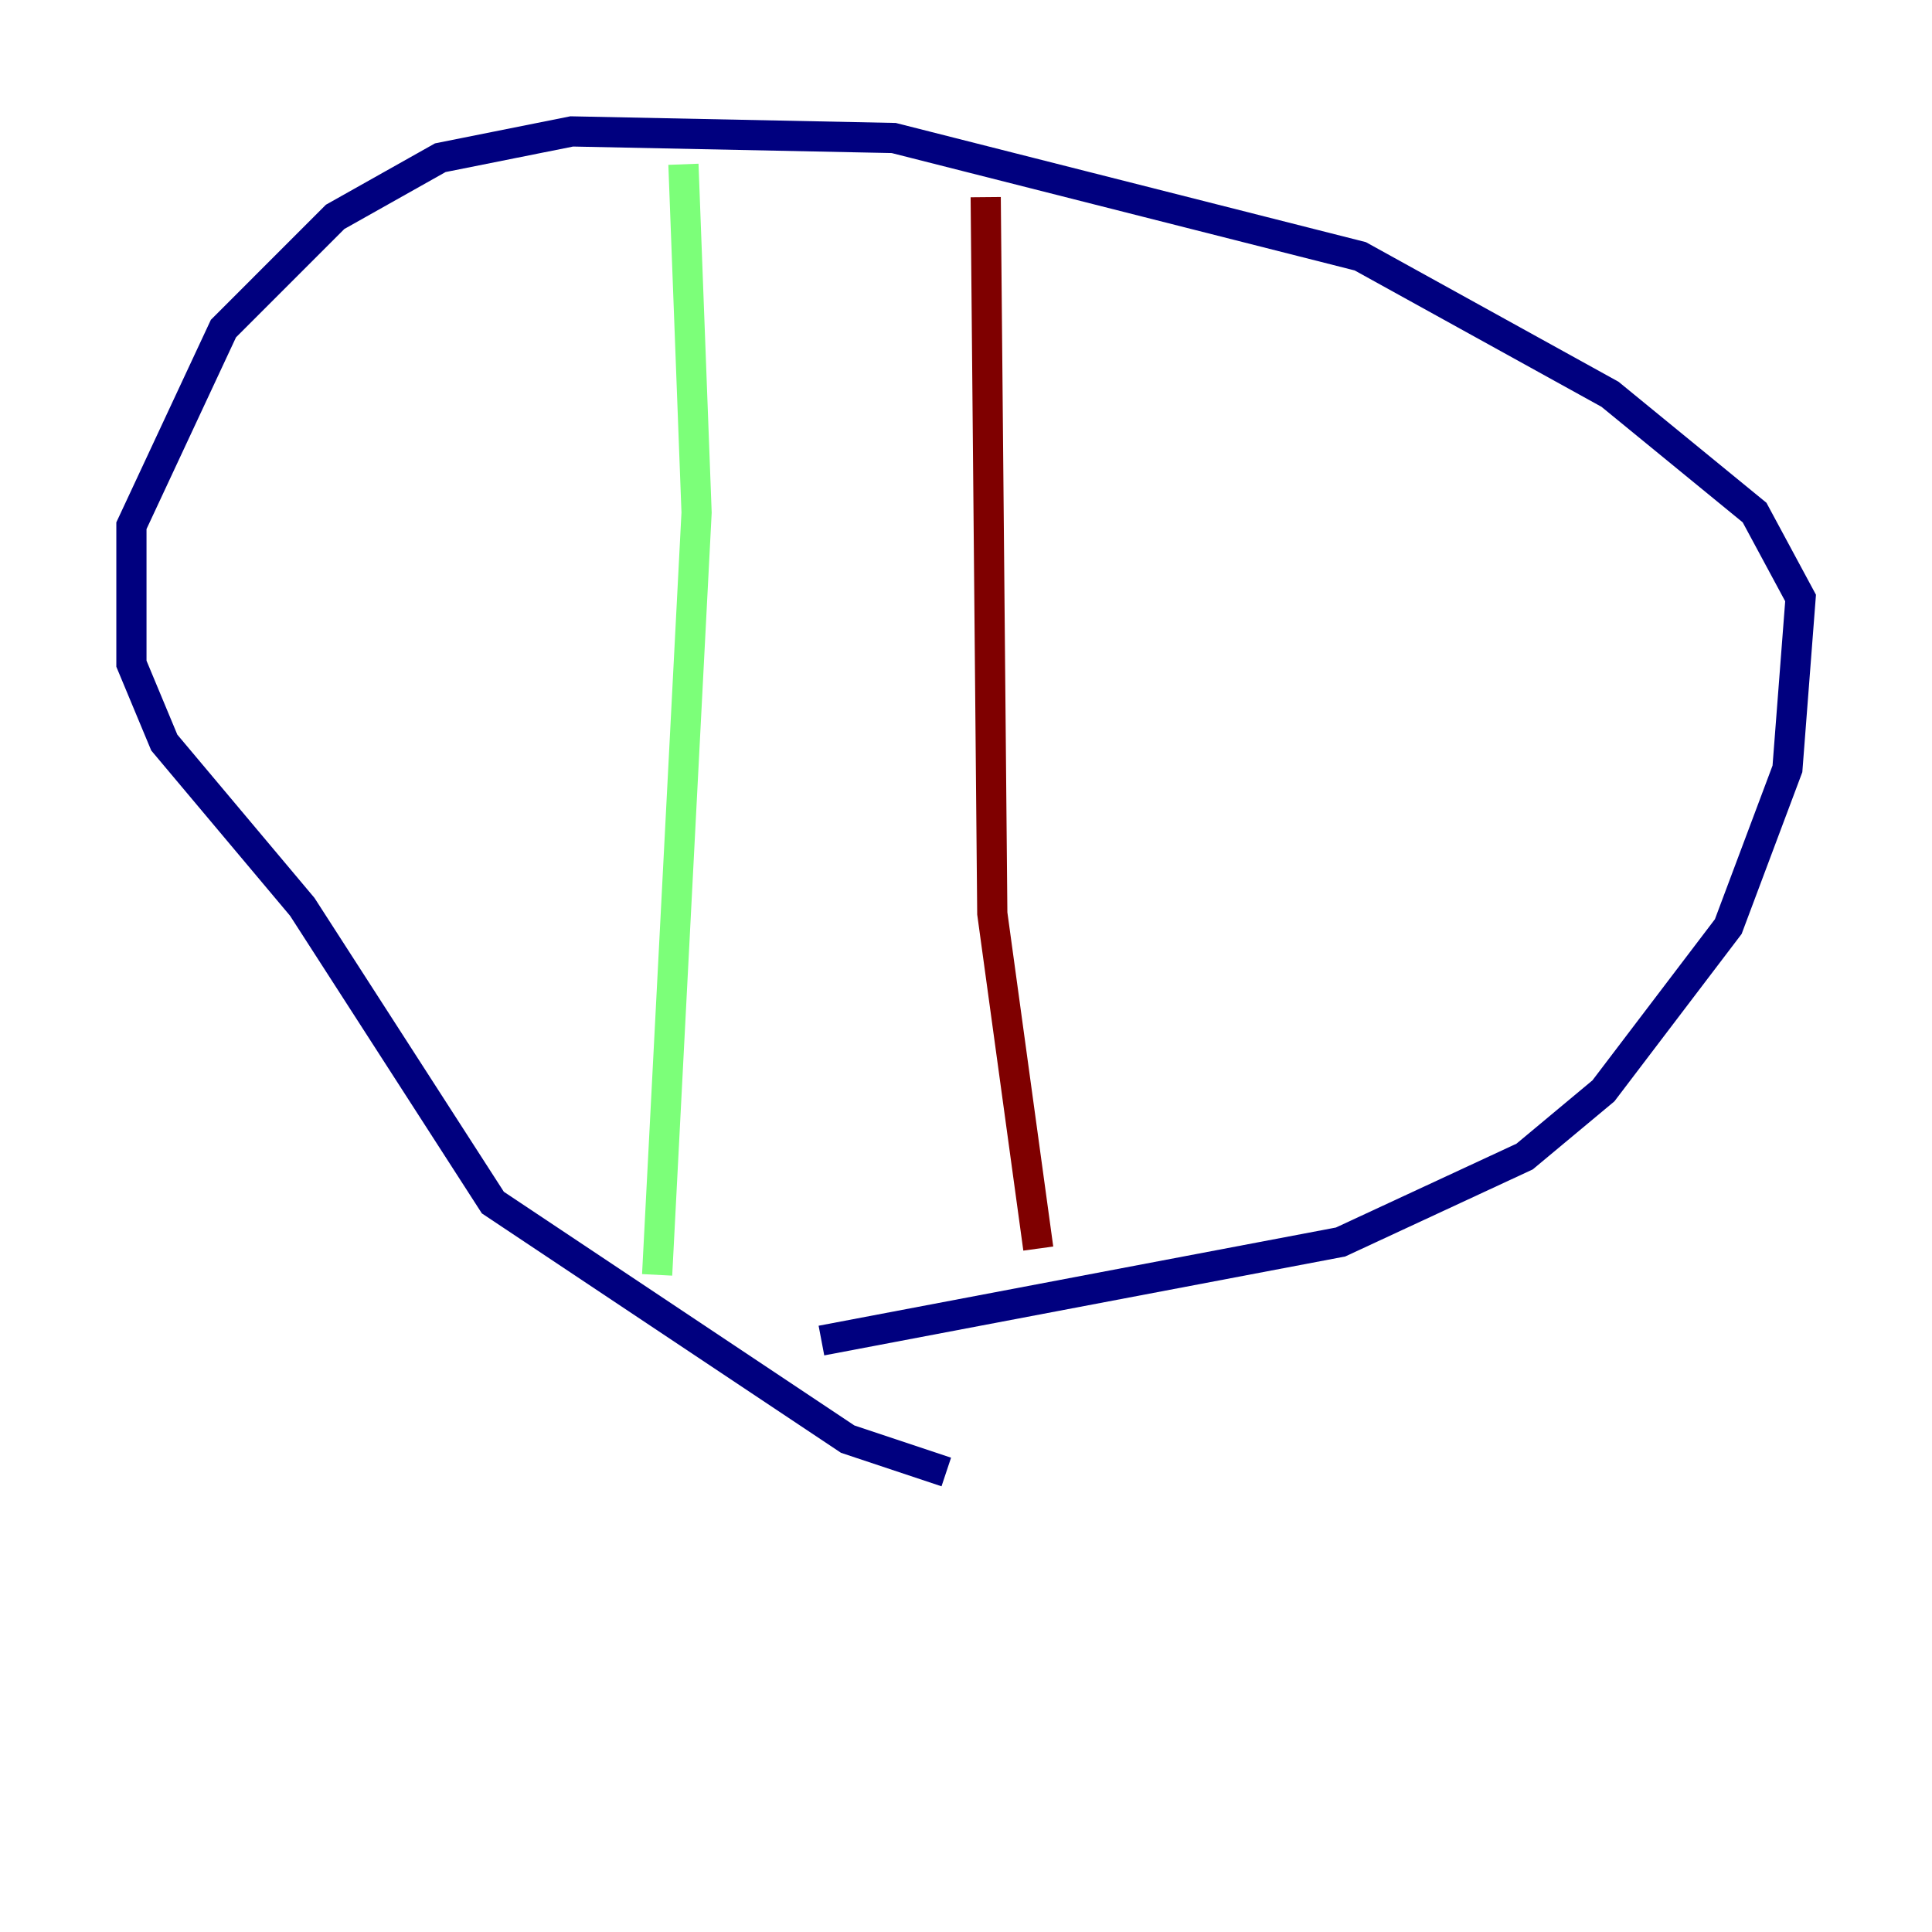 <?xml version="1.0" encoding="utf-8" ?>
<svg baseProfile="tiny" height="128" version="1.2" viewBox="0,0,128,128" width="128" xmlns="http://www.w3.org/2000/svg" xmlns:ev="http://www.w3.org/2001/xml-events" xmlns:xlink="http://www.w3.org/1999/xlink"><defs /><polyline fill="none" points="62.694,97.524 56.163,95.347 32.653,79.674 20.027,60.082 10.884,49.197 8.707,43.973 8.707,34.83 14.803,21.769 22.204,14.367 29.17,10.449 37.878,8.707 59.211,9.143 90.122,16.98 106.667,26.122 116.245,33.959 119.293,39.619 118.422,50.939 114.503,61.388 106.231,72.272 101.007,76.626 88.816,82.286 54.422,88.816" stroke="#00007f" stroke-width="2" /><polyline fill="none" points="45.279,10.884 46.15,33.959 43.537,84.463" stroke="#7cff79" stroke-width="2" /><polyline fill="none" points="65.306,13.061 65.742,60.517 68.789,82.721" stroke="#7f0000" stroke-width="2" /></svg>
